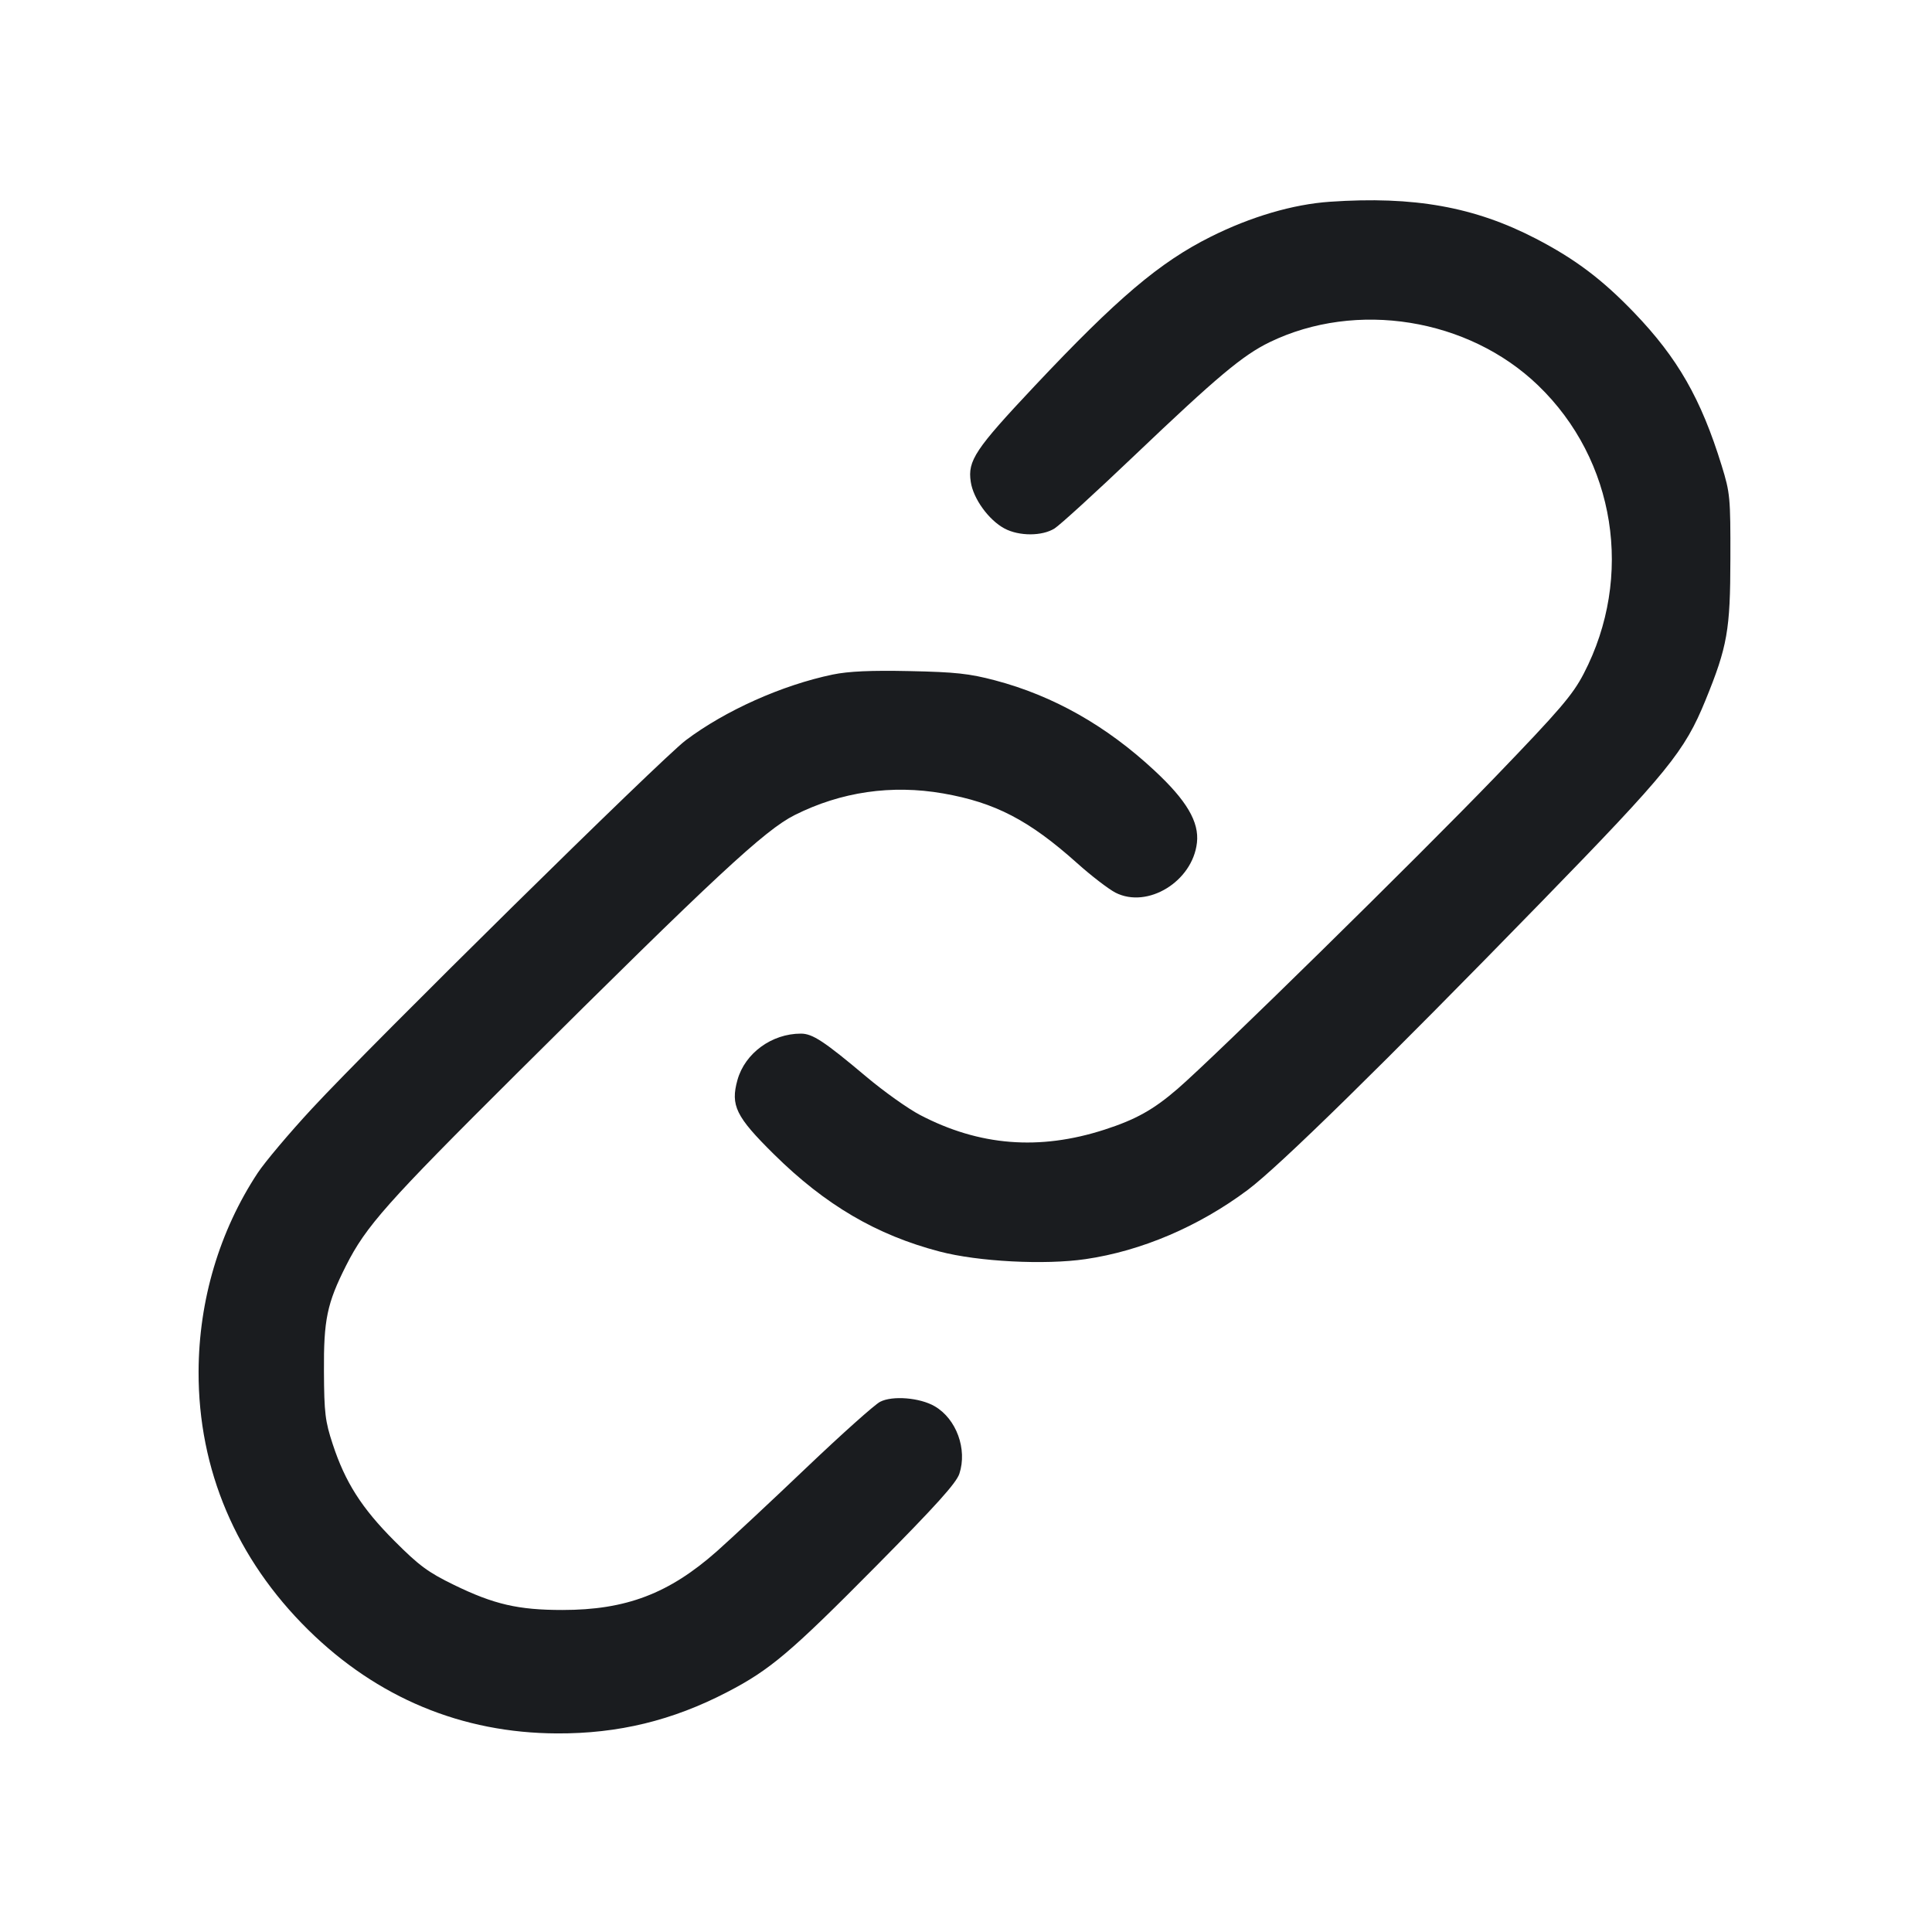 <svg width="28" height="28" viewBox="0 0 28 28" fill="none" xmlns="http://www.w3.org/2000/svg"><path d="M19.273 2.924 C 18.739 2.961,18.129 3.140,17.547 3.431 C 16.805 3.802,16.193 4.321,14.992 5.597 C 14.133 6.510,14.022 6.676,14.069 6.983 C 14.105 7.228,14.330 7.538,14.559 7.660 C 14.770 7.772,15.103 7.772,15.283 7.659 C 15.360 7.611,15.882 7.135,16.443 6.600 C 17.644 5.456,18.012 5.148,18.401 4.959 C 19.657 4.350,21.281 4.612,22.292 5.586 C 23.414 6.667,23.682 8.360,22.953 9.762 C 22.792 10.072,22.609 10.285,21.675 11.255 C 20.536 12.437,17.612 15.308,17.068 15.779 C 16.719 16.081,16.462 16.225,16.007 16.372 C 15.063 16.677,14.193 16.608,13.334 16.159 C 13.160 16.068,12.808 15.818,12.552 15.602 C 11.943 15.090,11.776 14.980,11.607 14.980 C 11.185 14.980,10.797 15.263,10.688 15.651 C 10.585 16.021,10.664 16.183,11.217 16.729 C 11.960 17.463,12.703 17.899,13.617 18.138 C 14.175 18.285,15.143 18.335,15.734 18.248 C 16.543 18.130,17.376 17.774,18.082 17.246 C 18.536 16.907,20.055 15.417,22.343 13.067 C 24.175 11.186,24.414 10.891,24.717 10.149 C 25.035 9.370,25.077 9.131,25.078 8.097 C 25.080 7.207,25.074 7.144,24.951 6.746 C 24.652 5.778,24.315 5.190,23.686 4.534 C 23.221 4.050,22.833 3.757,22.262 3.460 C 21.372 2.998,20.492 2.840,19.273 2.924 M12.069 9.776 C 11.334 9.929,10.512 10.297,9.938 10.729 C 9.583 10.997,5.398 15.120,4.521 16.067 C 4.193 16.421,3.839 16.841,3.734 17.000 C 3.180 17.841,2.881 18.846,2.878 19.880 C 2.874 21.300,3.424 22.593,4.467 23.621 C 5.467 24.606,6.694 25.117,8.073 25.122 C 8.961 25.126,9.747 24.935,10.539 24.523 C 11.159 24.202,11.457 23.950,12.698 22.696 C 13.563 21.822,13.860 21.493,13.904 21.358 C 14.021 21.003,13.861 20.564,13.547 20.381 C 13.333 20.256,12.934 20.223,12.755 20.316 C 12.677 20.356,12.198 20.784,11.692 21.266 C 11.186 21.749,10.600 22.295,10.391 22.481 C 9.696 23.096,9.073 23.333,8.151 23.333 C 7.511 23.333,7.159 23.252,6.580 22.970 C 6.204 22.787,6.073 22.690,5.716 22.332 C 5.242 21.857,5.003 21.482,4.822 20.930 C 4.713 20.600,4.698 20.478,4.695 19.880 C 4.690 19.127,4.739 18.890,5.015 18.343 C 5.304 17.771,5.605 17.432,7.484 15.563 C 10.366 12.697,11.086 12.028,11.518 11.812 C 12.190 11.475,12.922 11.369,13.669 11.499 C 14.422 11.631,14.915 11.887,15.610 12.509 C 15.815 12.693,16.066 12.885,16.166 12.937 C 16.632 13.174,17.284 12.775,17.347 12.213 C 17.381 11.912,17.198 11.601,16.731 11.167 C 16.034 10.518,15.265 10.083,14.420 9.860 C 14.049 9.762,13.847 9.740,13.183 9.726 C 12.621 9.714,12.297 9.729,12.069 9.776 " fill="#1A1C1F" stroke="none" fill-rule="evenodd"></path></svg>